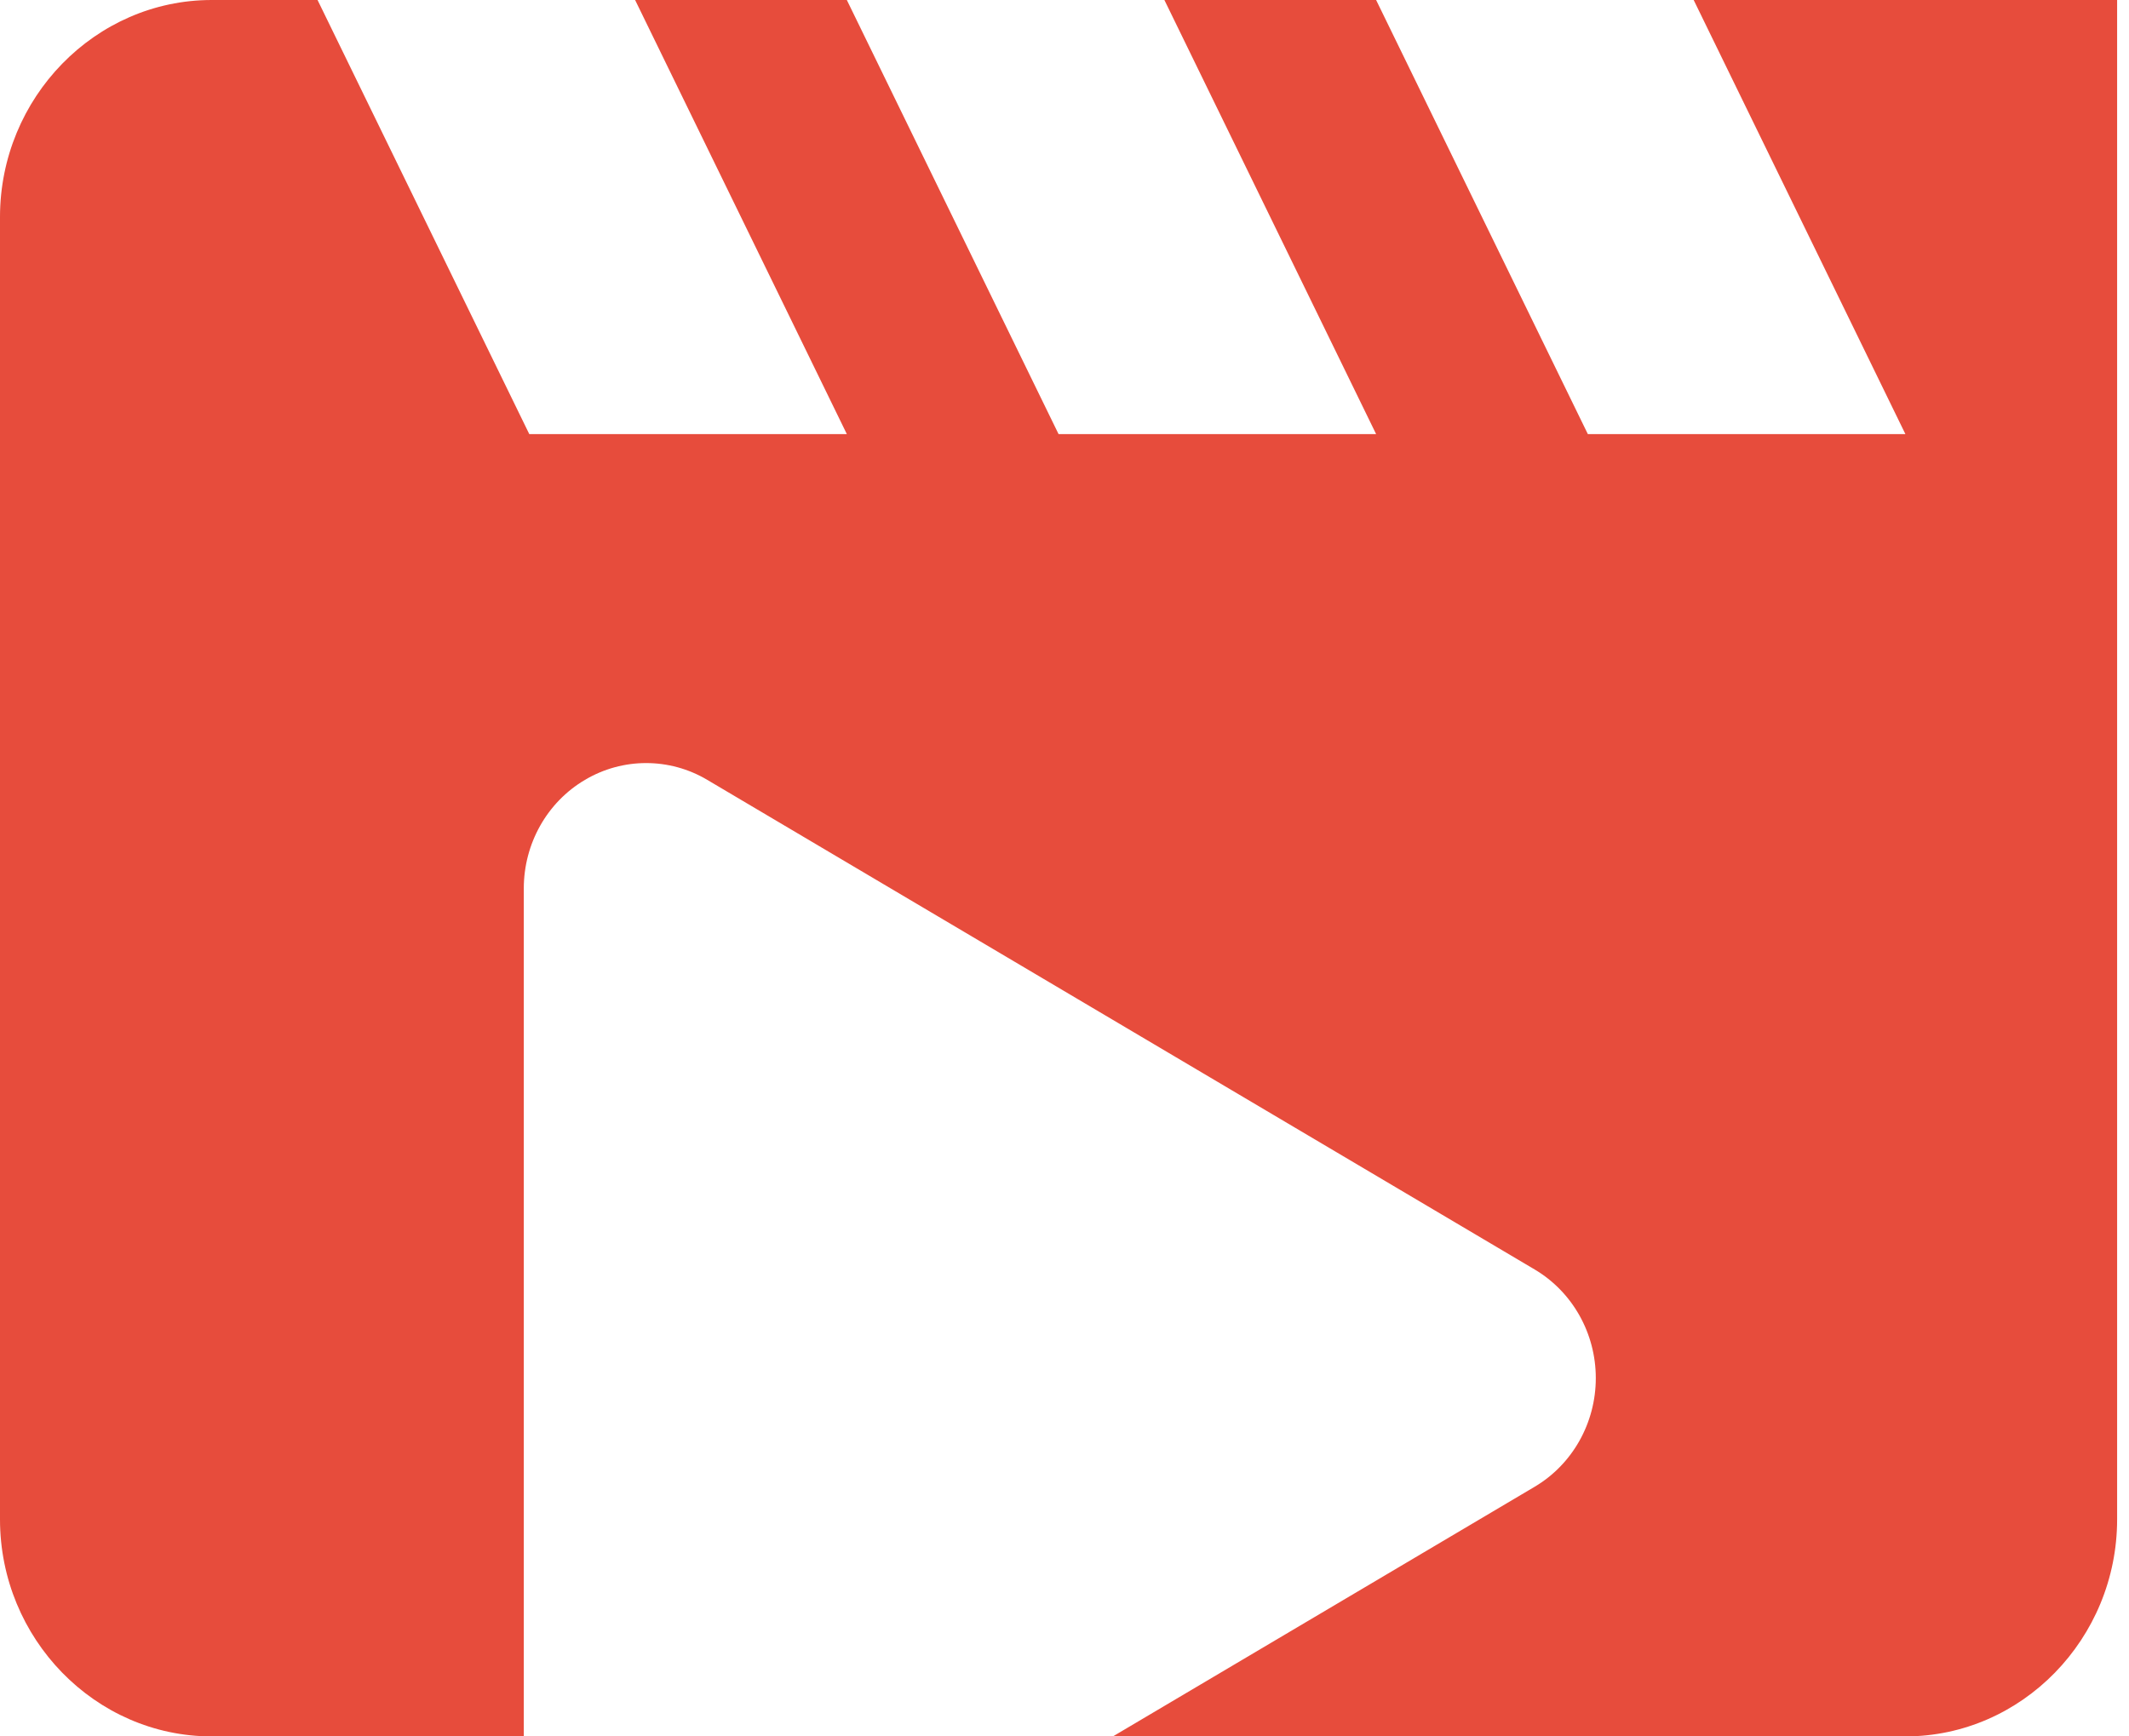 <svg xmlns="http://www.w3.org/2000/svg" version="1.1" xmlns:xlink="http://www.w3.org/1999/xlink" xmlns:svgjs="http://svgjs.dev/svgjs" width="38" height="31"><svg width="38" height="31" viewBox="0 0 38 31" fill="none" xmlns="http://www.w3.org/2000/svg">
<path fill-rule="evenodd" clip-rule="evenodd" d="M34.009 7.75L30.23 0H37.788V27.125C37.788 29.256 36.088 31 34.009 31H19.864L27.392 26.543C28.067 26.143 28.483 25.404 28.483 24.603C28.483 23.803 28.067 23.064 27.392 22.664L12.624 13.923C12.286 13.722 11.909 13.623 11.532 13.623C11.155 13.623 10.778 13.723 10.441 13.923C9.764 14.322 9.349 15.062 9.349 15.862V31H3.779C1.7 31 0 29.256 0 27.125V3.875C0 1.744 1.7 0 3.779 0H5.668L9.447 7.75H15.115L11.336 0H15.115L18.894 7.75H24.562L20.783 0H24.562L28.341 7.75H34.009Z" fill="#E74C3C"></path>
</svg><style>@media (prefers-color-scheme: light) { :root { filter: none; } }
@media (prefers-color-scheme: dark) { :root { filter: none; } }
</style></svg>